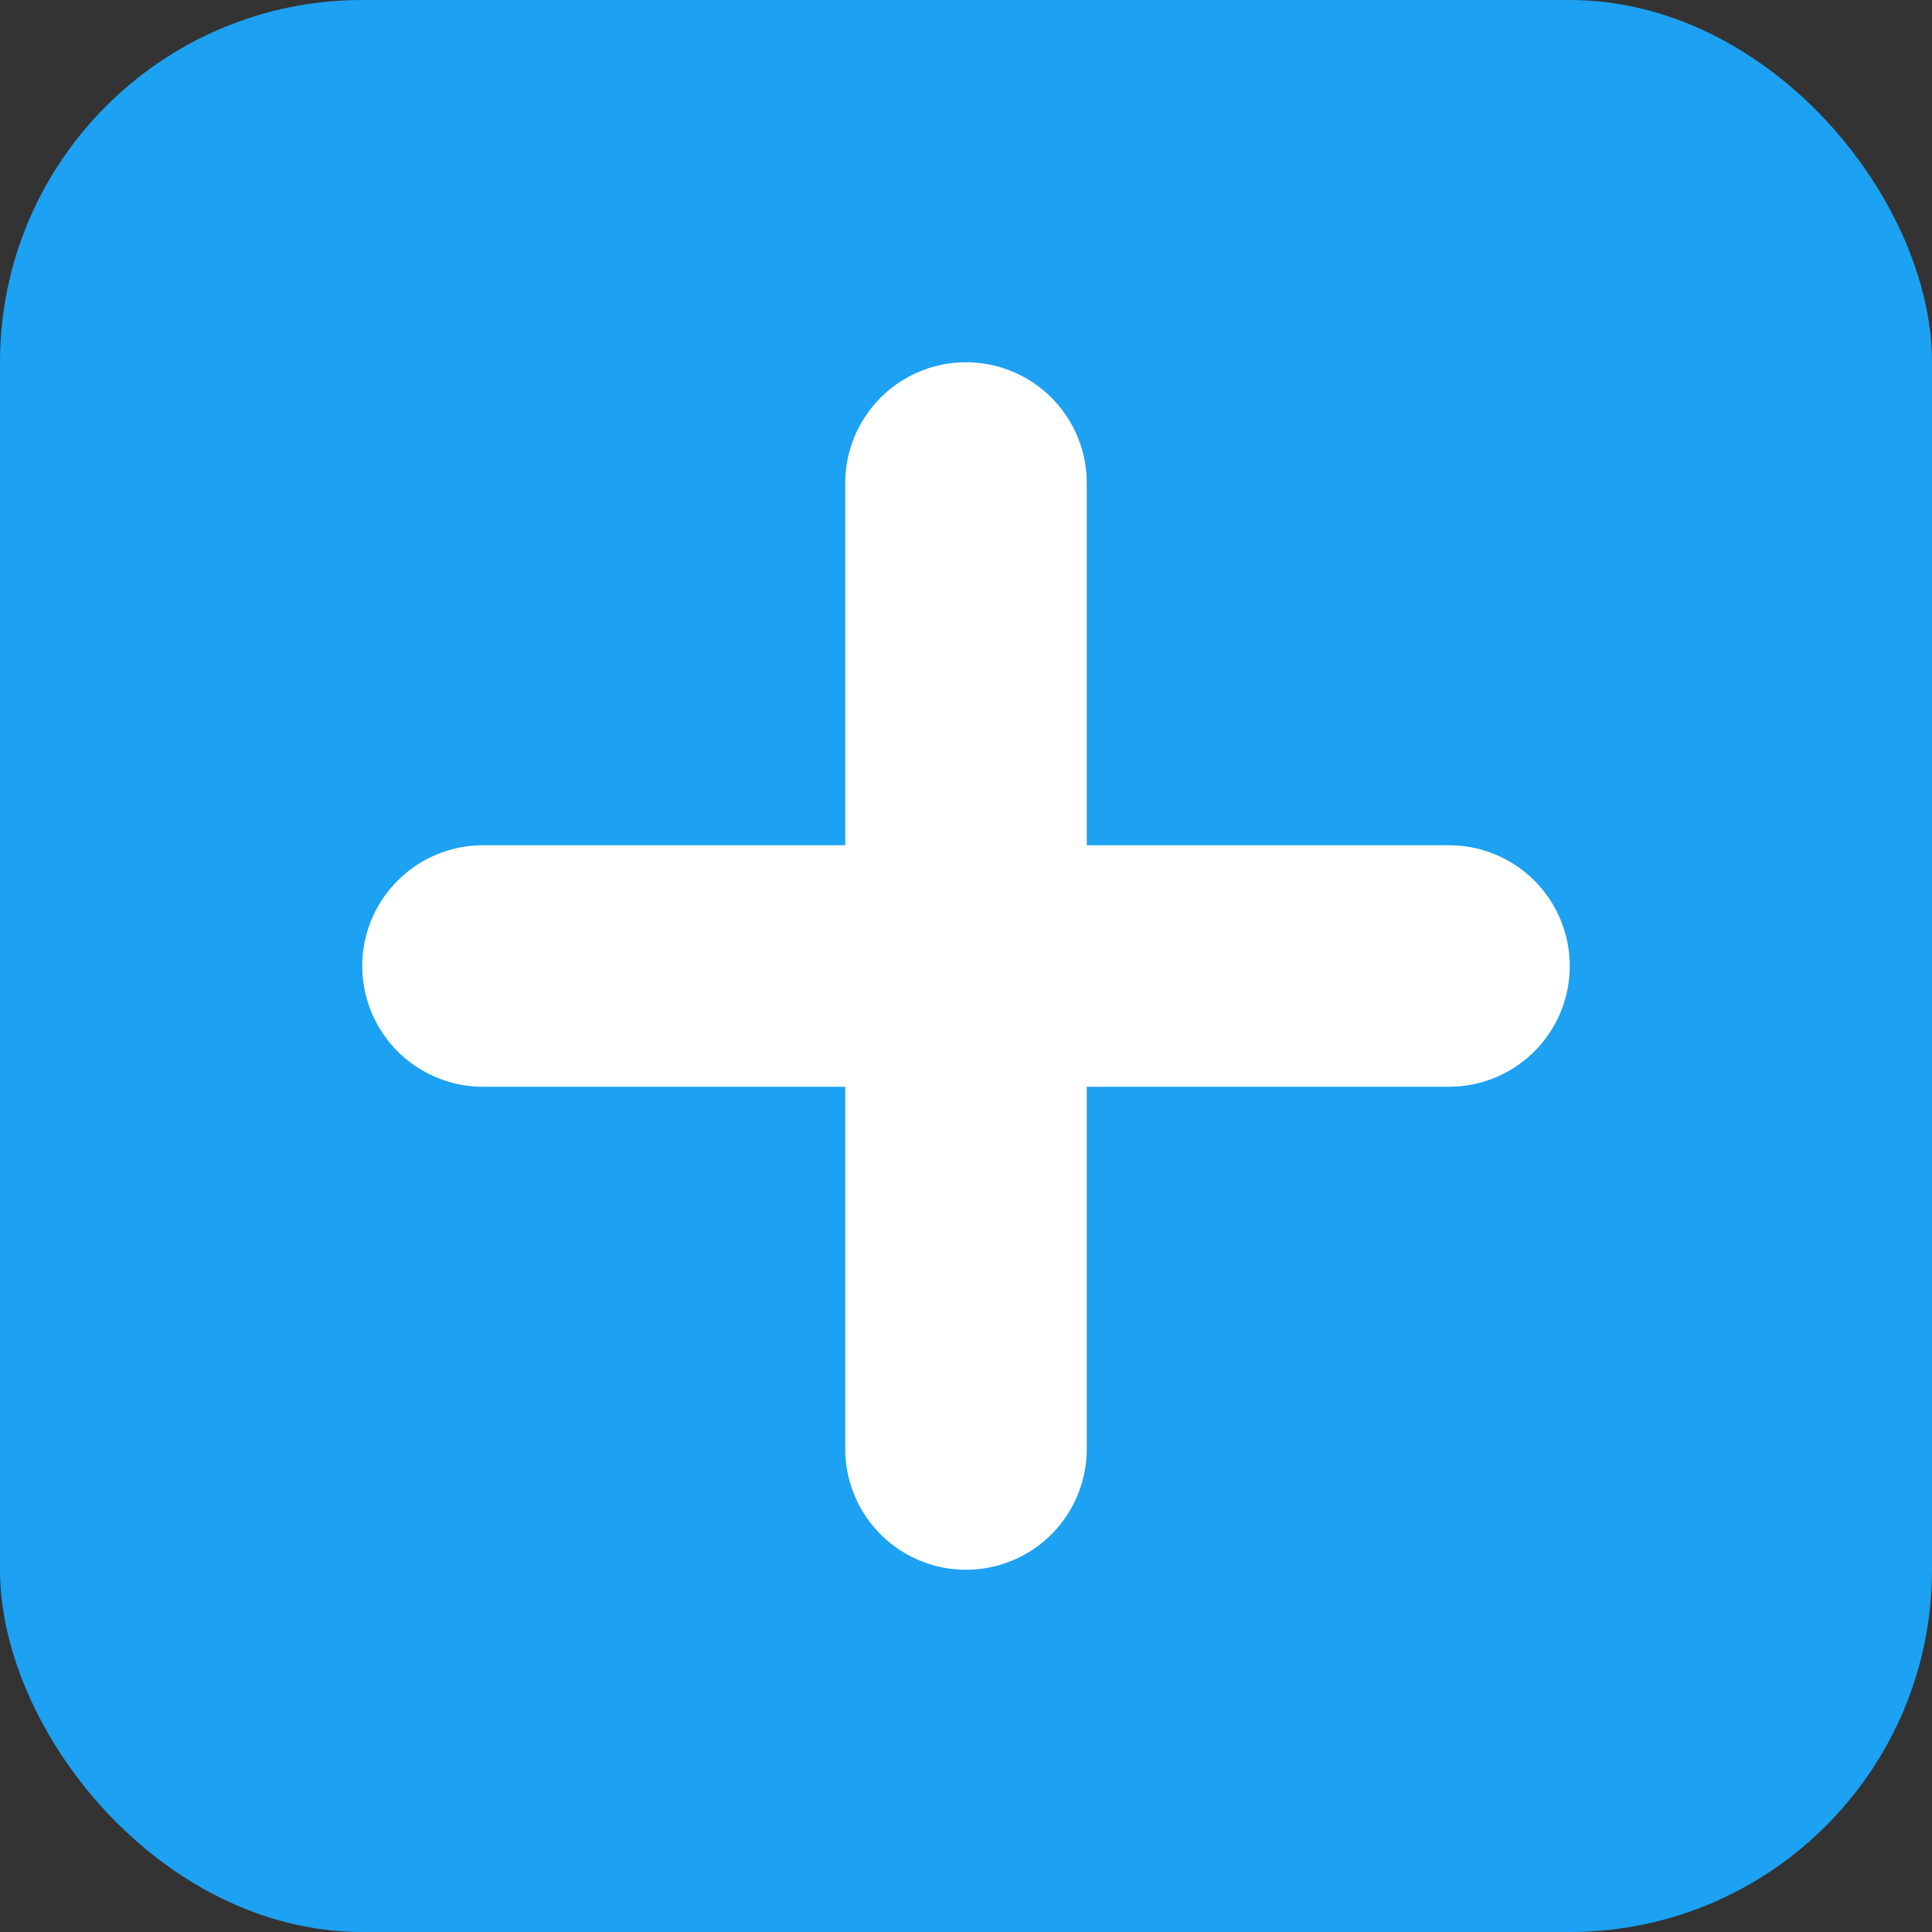 <svg xmlns="http://www.w3.org/2000/svg" width="16" height="16" viewBox="0 0 16 16">
  <rect x="0" y="0" width="16" height="16" fill="#333333" stroke="none"/>
  <rect width="16" height="16" rx="3" fill="#1DA1F2"/>
  <path d="M4 8h8M8 4v8" stroke="white" stroke-width="2" stroke-linecap="round"/>
</svg>
